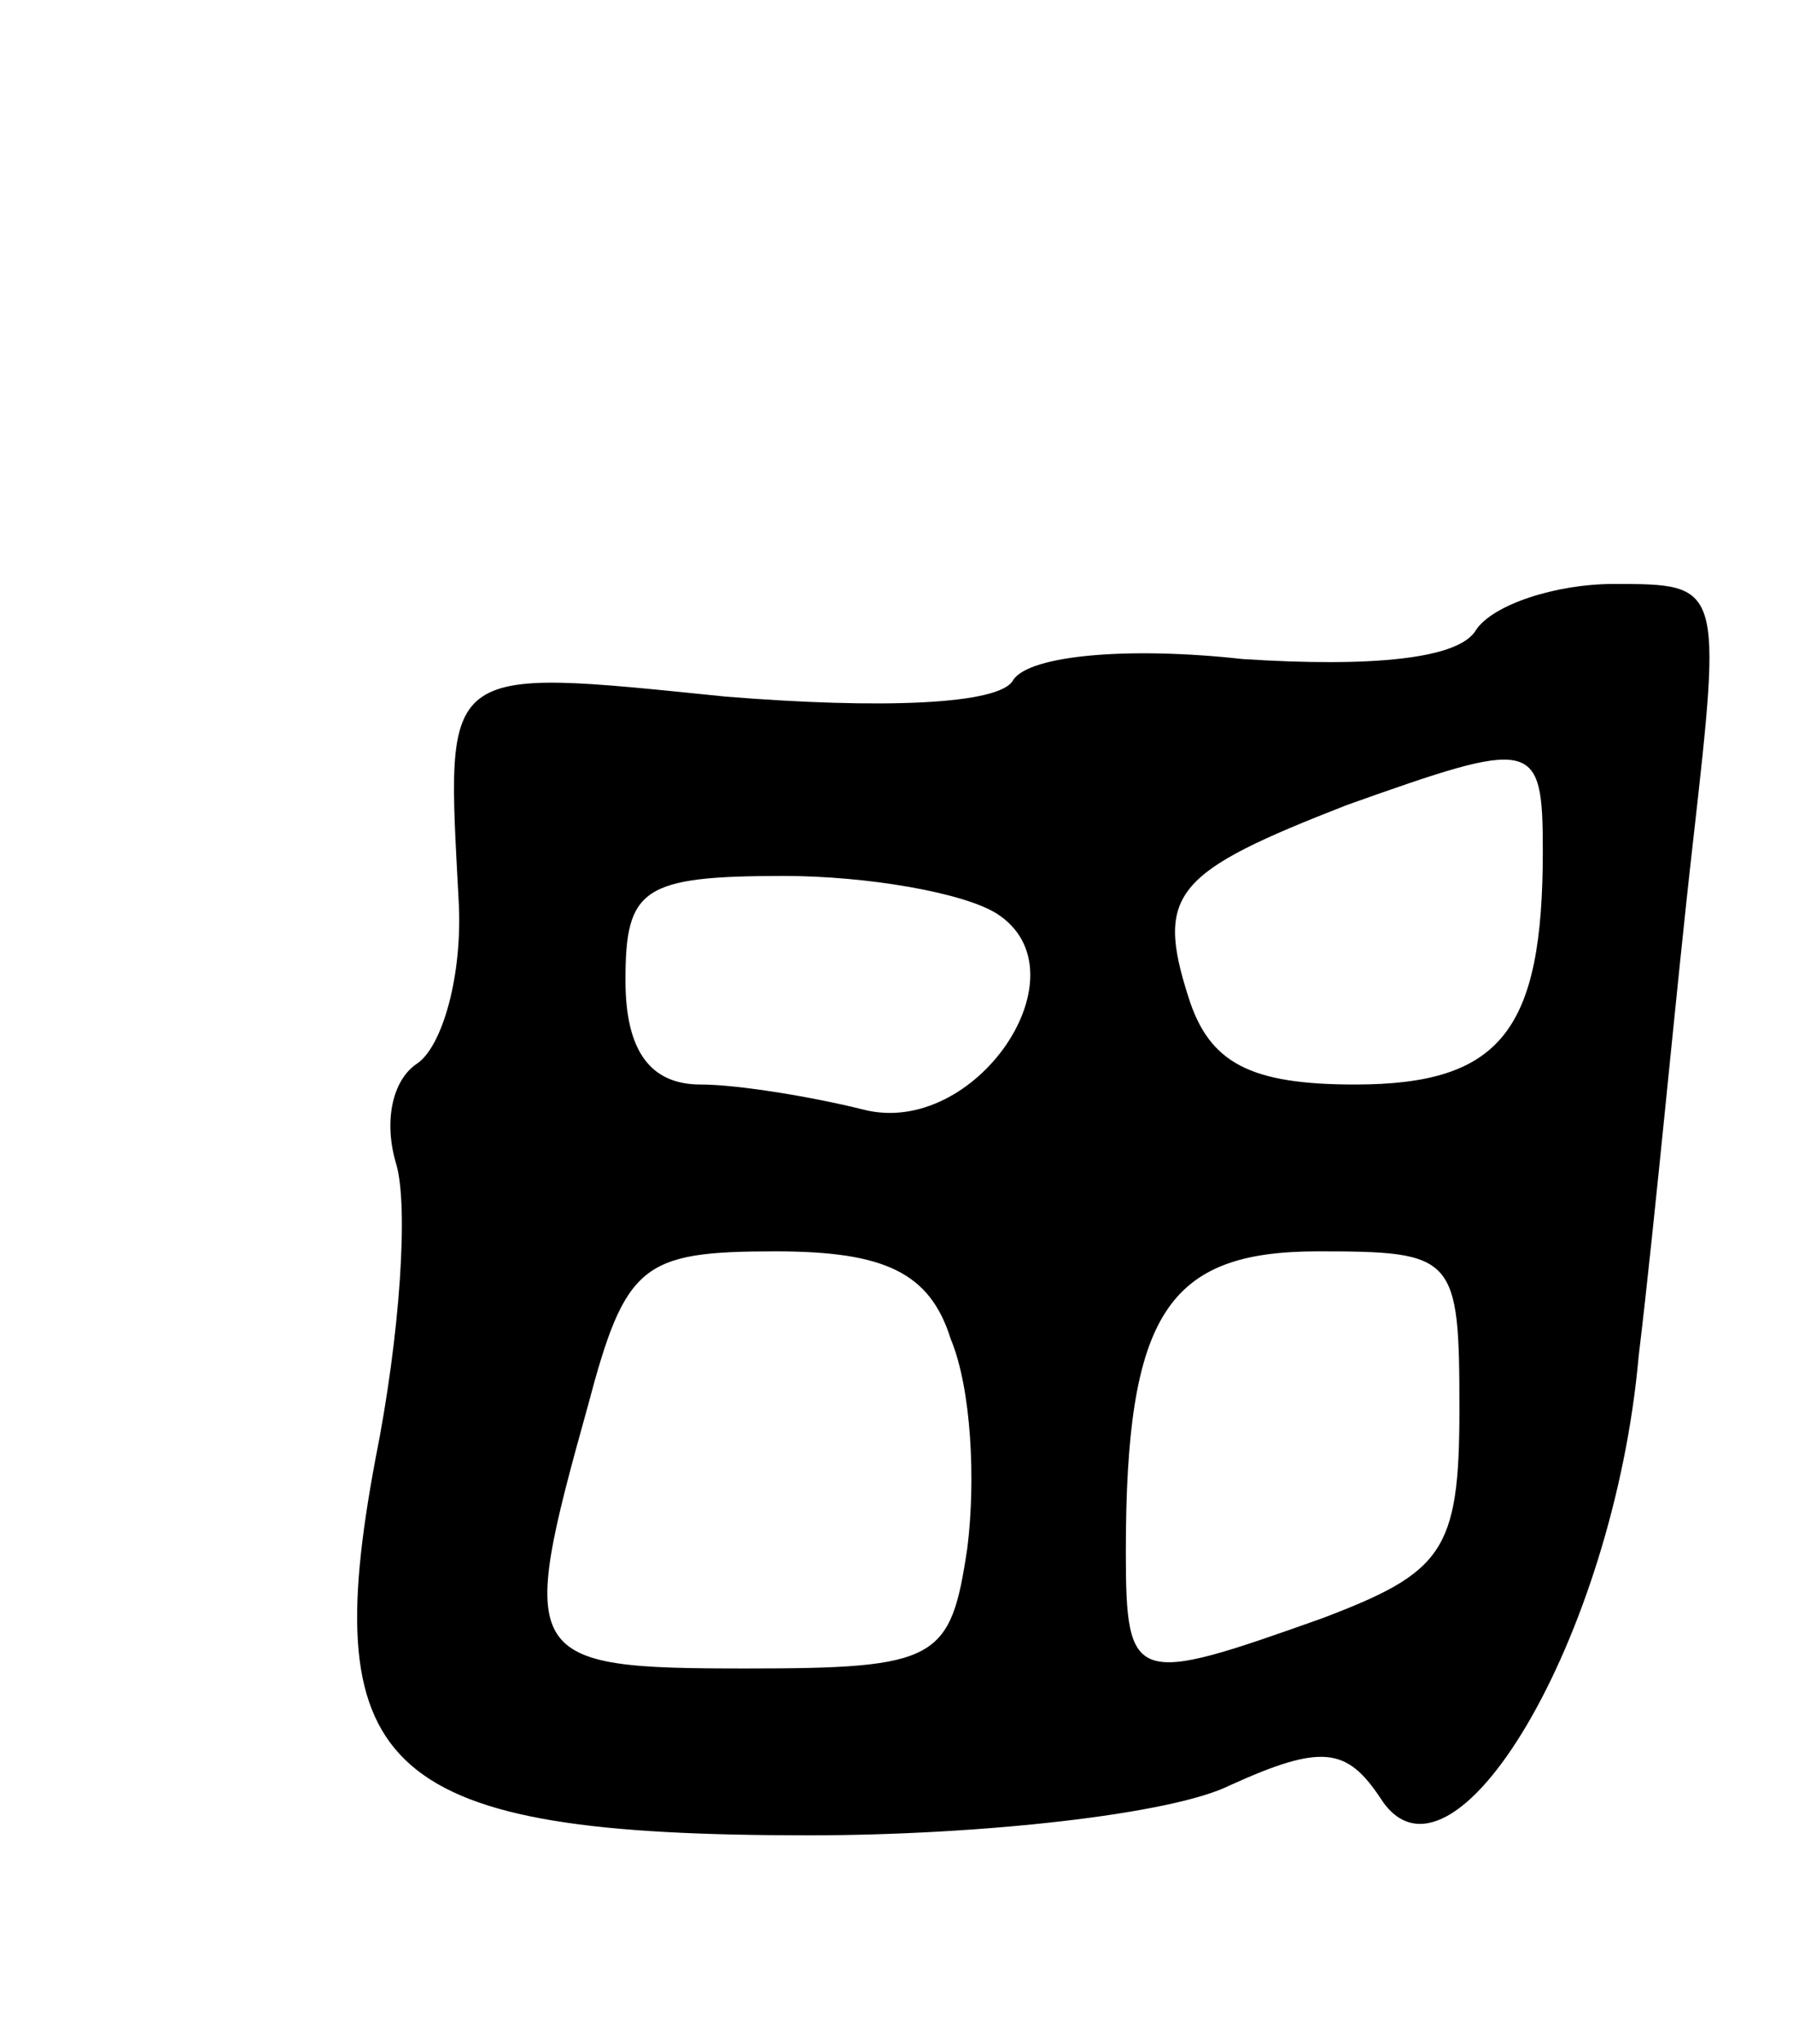 <svg version="1.0" xmlns="http://www.w3.org/2000/svg"
 width="43pt" height="49pt" viewBox="0 0 43 49"
 preserveAspectRatio="xMidYMid meet">
<g transform="translate(0,49) scale(0.1,-0.1)"
fill="#000000" stroke="none">
<path d="M354 339 c-4 -7 -25 -9 -56 -7 -27 3 -51 1 -55 -5 -3 -6 -32 -7 -69
-4 -69 7 -67 8 -64 -49 1 -18 -4 -35 -10 -39 -6 -4 -8 -14 -5 -24 3 -10 1 -41
-5 -71 -14 -75 2 -90 104 -90 41 0 87 5 101 12 22 10 28 9 36 -3 17 -27 56 38
62 106 4 33 9 88 13 123 7 62 7 62 -19 62 -14 0 -29 -5 -33 -11z m16 -53 c0
-43 -10 -56 -45 -56 -25 0 -35 5 -40 21 -8 25 -3 30 38 46 45 16 47 16 47 -11z
m-131 -15 c22 -14 -5 -54 -32 -47 -12 3 -30 6 -39 6 -12 0 -18 8 -18 25 0 22
4 25 38 25 20 0 43 -4 51 -9z m-11 -102 c5 -12 6 -34 4 -50 -4 -27 -7 -29 -53
-29 -54 0 -55 2 -38 63 9 34 13 37 45 37 26 0 37 -5 42 -21z m122 -17 c0 -34
-4 -39 -33 -50 -45 -16 -47 -16 -47 16 0 57 10 72 46 72 33 0 34 -1 34 -38z"/>
</g>
</svg>
